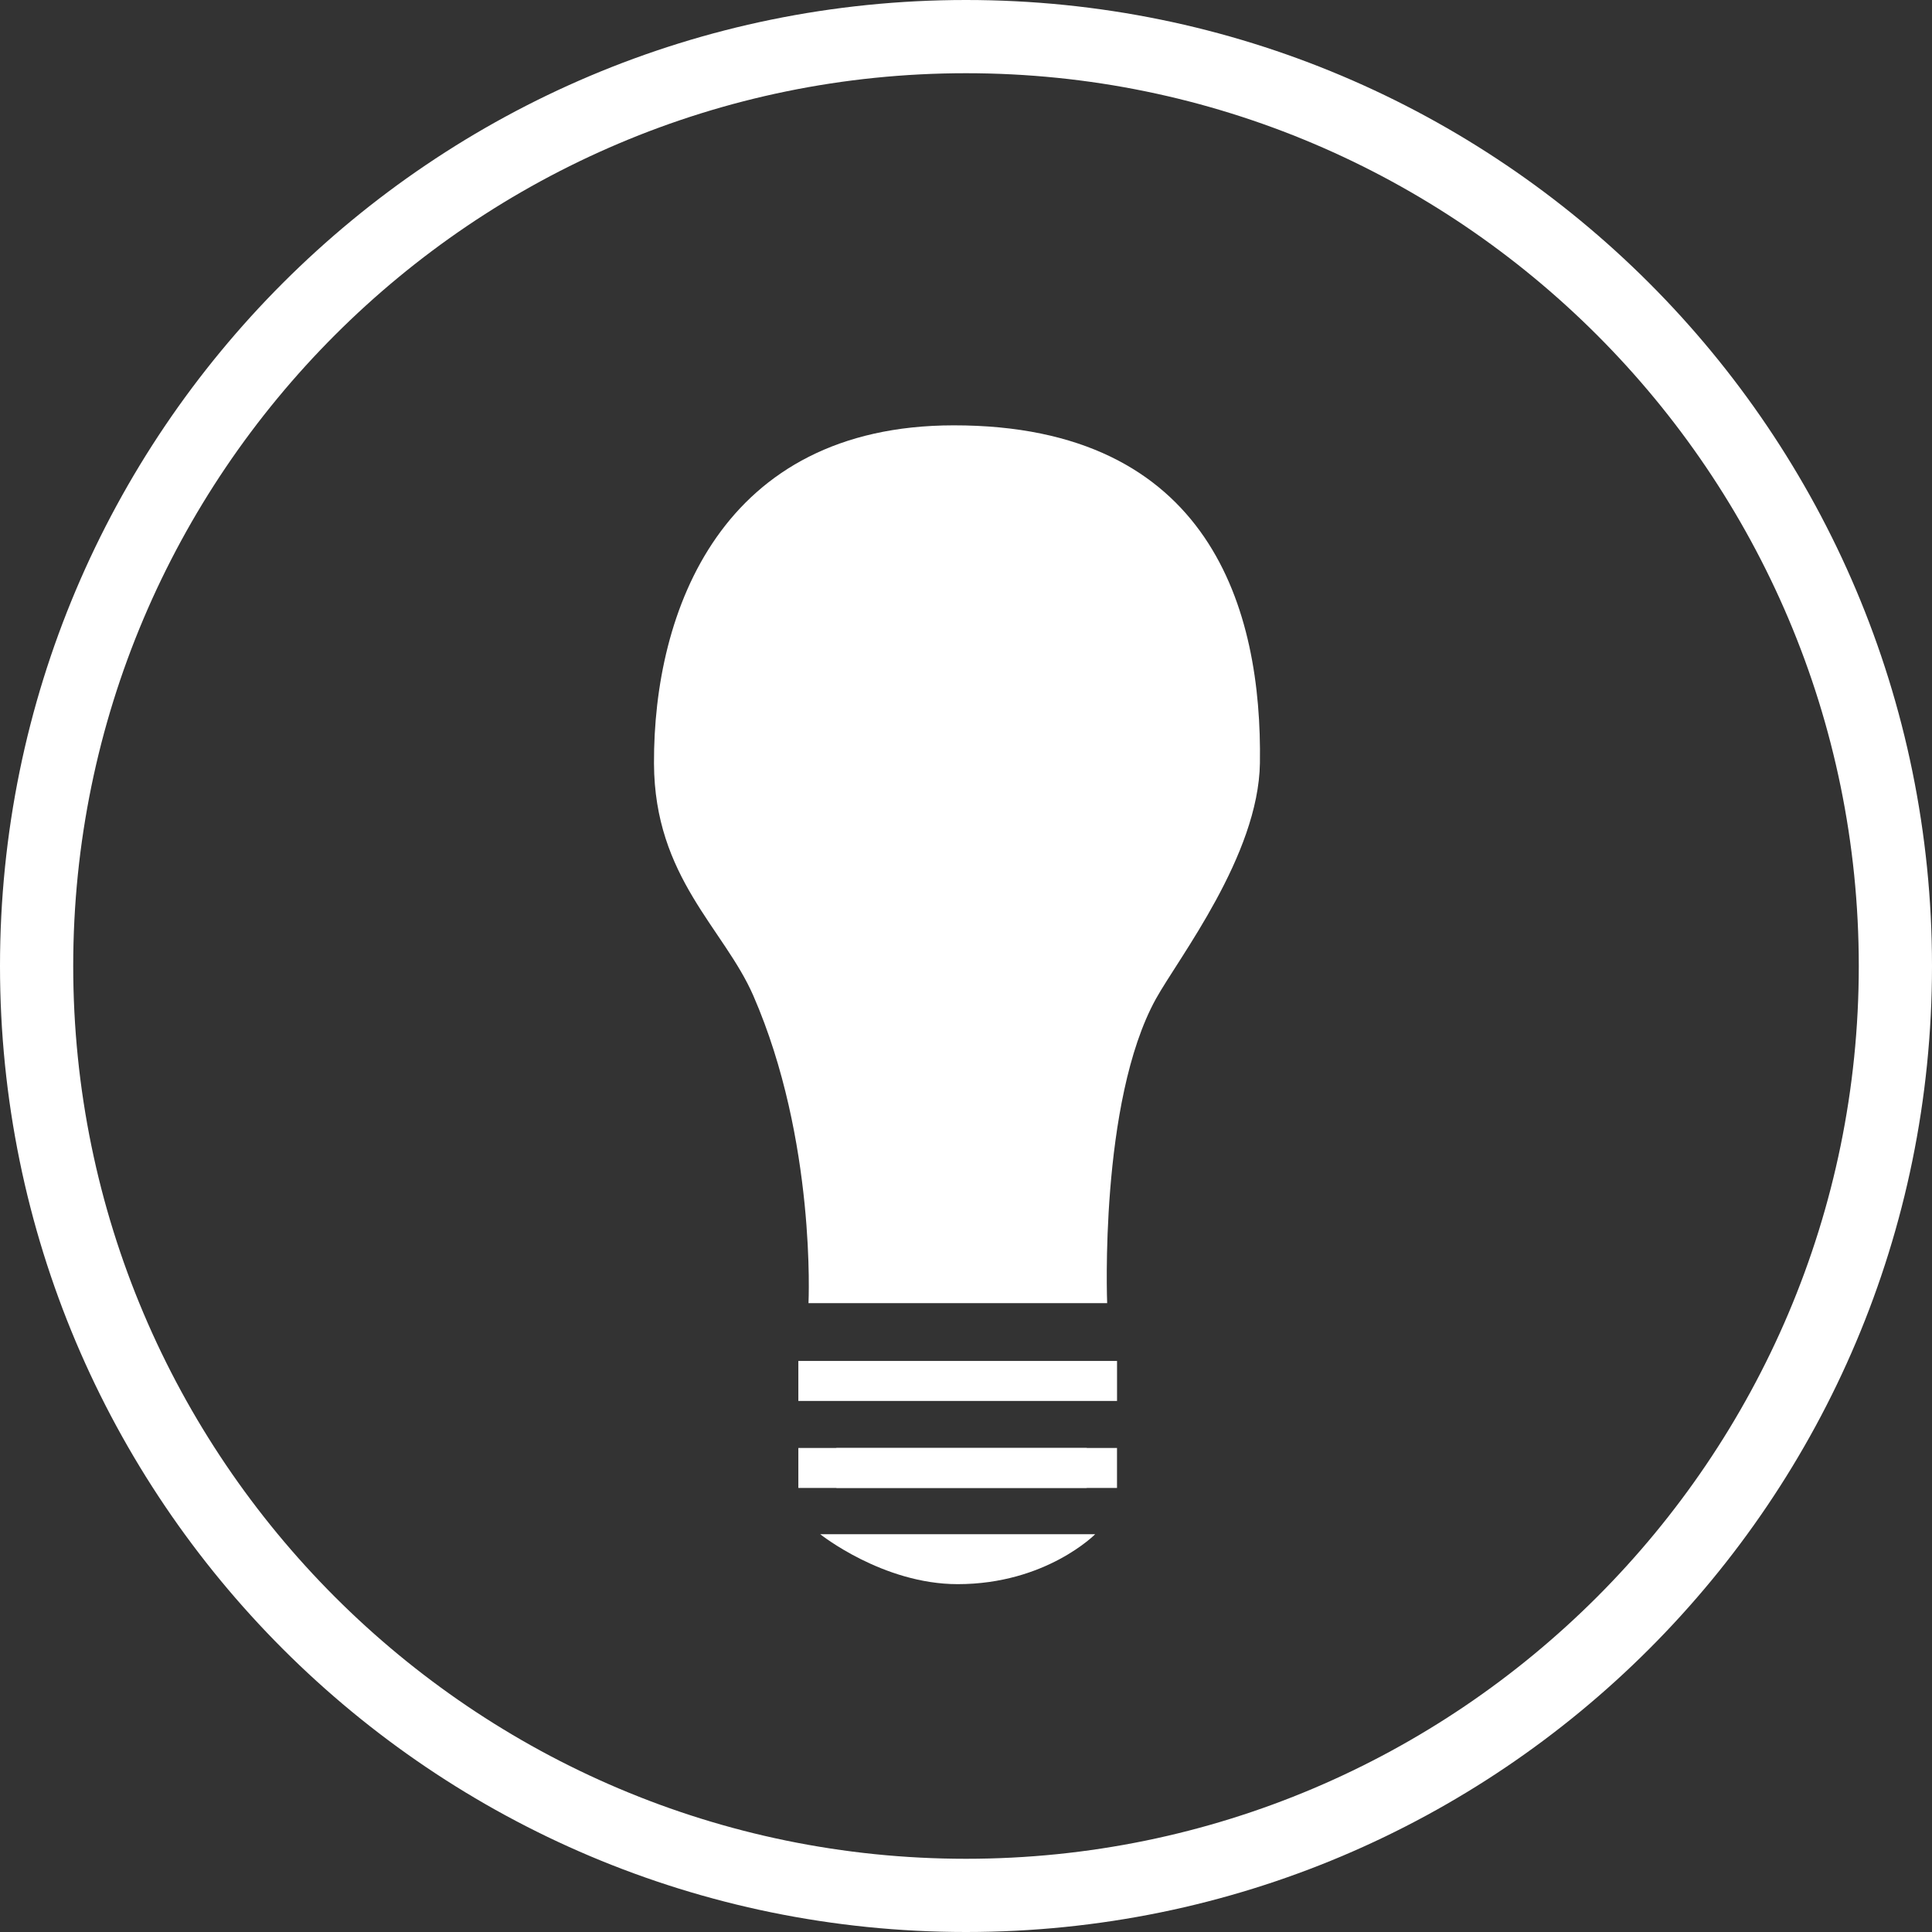 <?xml version="1.0" encoding="utf-8"?>
<!-- Generator: Adobe Illustrator 16.0.0, SVG Export Plug-In . SVG Version: 6.00 Build 0)  -->
<!DOCTYPE svg PUBLIC "-//W3C//DTD SVG 1.1//EN" "http://www.w3.org/Graphics/SVG/1.1/DTD/svg11.dtd">
<svg version="1.1" id="Layer_1" xmlns="http://www.w3.org/2000/svg" xmlns:xlink="http://www.w3.org/1999/xlink" x="0px" y="0px"
	 width="85.917px" height="85.917px" viewBox="0 0 85.917 85.917" enable-background="new 0 0 85.917 85.917" xml:space="preserve">
<rect x="0" y="0" width="85.917" height="85.917" fill="#333333" stroke="none"/>
<g>
	<path fill="none" d="M42.959,3.256c-21.893,0-39.703,17.81-39.703,39.703c0,21.893,17.811,39.702,39.703,39.702
		c21.892,0,39.702-17.81,39.702-39.702C82.661,21.065,64.851,3.256,42.959,3.256z M42.589,70.448c-3.33,0-6.112-2.22-6.112-2.22
		h12.226C48.702,68.229,46.516,70.448,42.589,70.448z M49.675,66.17h-1.336c-0.009,0.001-0.016,0.006-0.025,0.006H37.208
		c-0.009,0-0.017-0.005-0.025-0.006h-1.68v-1.779h1.676c0.011-0.001,0.019-0.006,0.029-0.006h11.105
		c0.011,0,0.019,0.005,0.029,0.006h1.332V66.17z M49.675,62.302H35.503v-1.779h14.172V62.302z M56.029,33.937
		c-0.062,4.109-3.619,8.664-4.626,10.484c-2.528,4.574-2.167,13.531-2.167,13.531H35.954c0,0,0.352-7.23-2.453-13.673
		c-1.303-2.993-4.398-5.258-4.418-10.329c-0.025-6.779,2.997-15.024,13.318-15.035C53.865,18.902,56.132,27.171,56.029,33.937z"/>
	<path fill="#FFFFFF" d="M42.959,0C19.233,0,0,19.233,0,42.959c0,23.725,19.233,42.958,42.959,42.958s42.958-19.233,42.958-42.958
		C85.917,19.233,66.685,0,42.959,0z M42.959,82.661c-21.893,0-39.703-17.81-39.703-39.702c0-21.894,17.811-39.703,39.703-39.703
		c21.892,0,39.702,17.81,39.702,39.703C82.661,64.852,64.851,82.661,42.959,82.661z"/>
	<path fill="#FFFFFF" d="M48.313,64.385H37.208c-0.011,0-0.019,0.005-0.029,0.006h-1.676v1.779h1.68
		c0.009,0.001,0.017,0.006,0.025,0.006h11.105c0.01,0,0.017-0.005,0.025-0.006h1.336v-1.779h-1.332
		C48.332,64.39,48.324,64.385,48.313,64.385z"/>
	<path fill="#FFFFFF" d="M42.401,18.915C32.08,18.926,29.058,27.171,29.083,33.95c0.02,5.071,3.115,7.336,4.418,10.329
		c2.805,6.442,2.453,13.673,2.453,13.673h13.282c0,0-0.361-8.957,2.167-13.531c1.007-1.82,4.564-6.375,4.626-10.484
		C56.132,27.171,53.865,18.902,42.401,18.915z"/>
	<rect x="35.503" y="60.522" fill="#FFFFFF" width="14.172" height="1.779"/>
	<path fill="#FFFFFF" d="M42.589,70.448c3.927,0,6.113-2.22,6.113-2.22H36.477C36.477,68.229,39.259,70.448,42.589,70.448z"/>
</g>
</svg>
